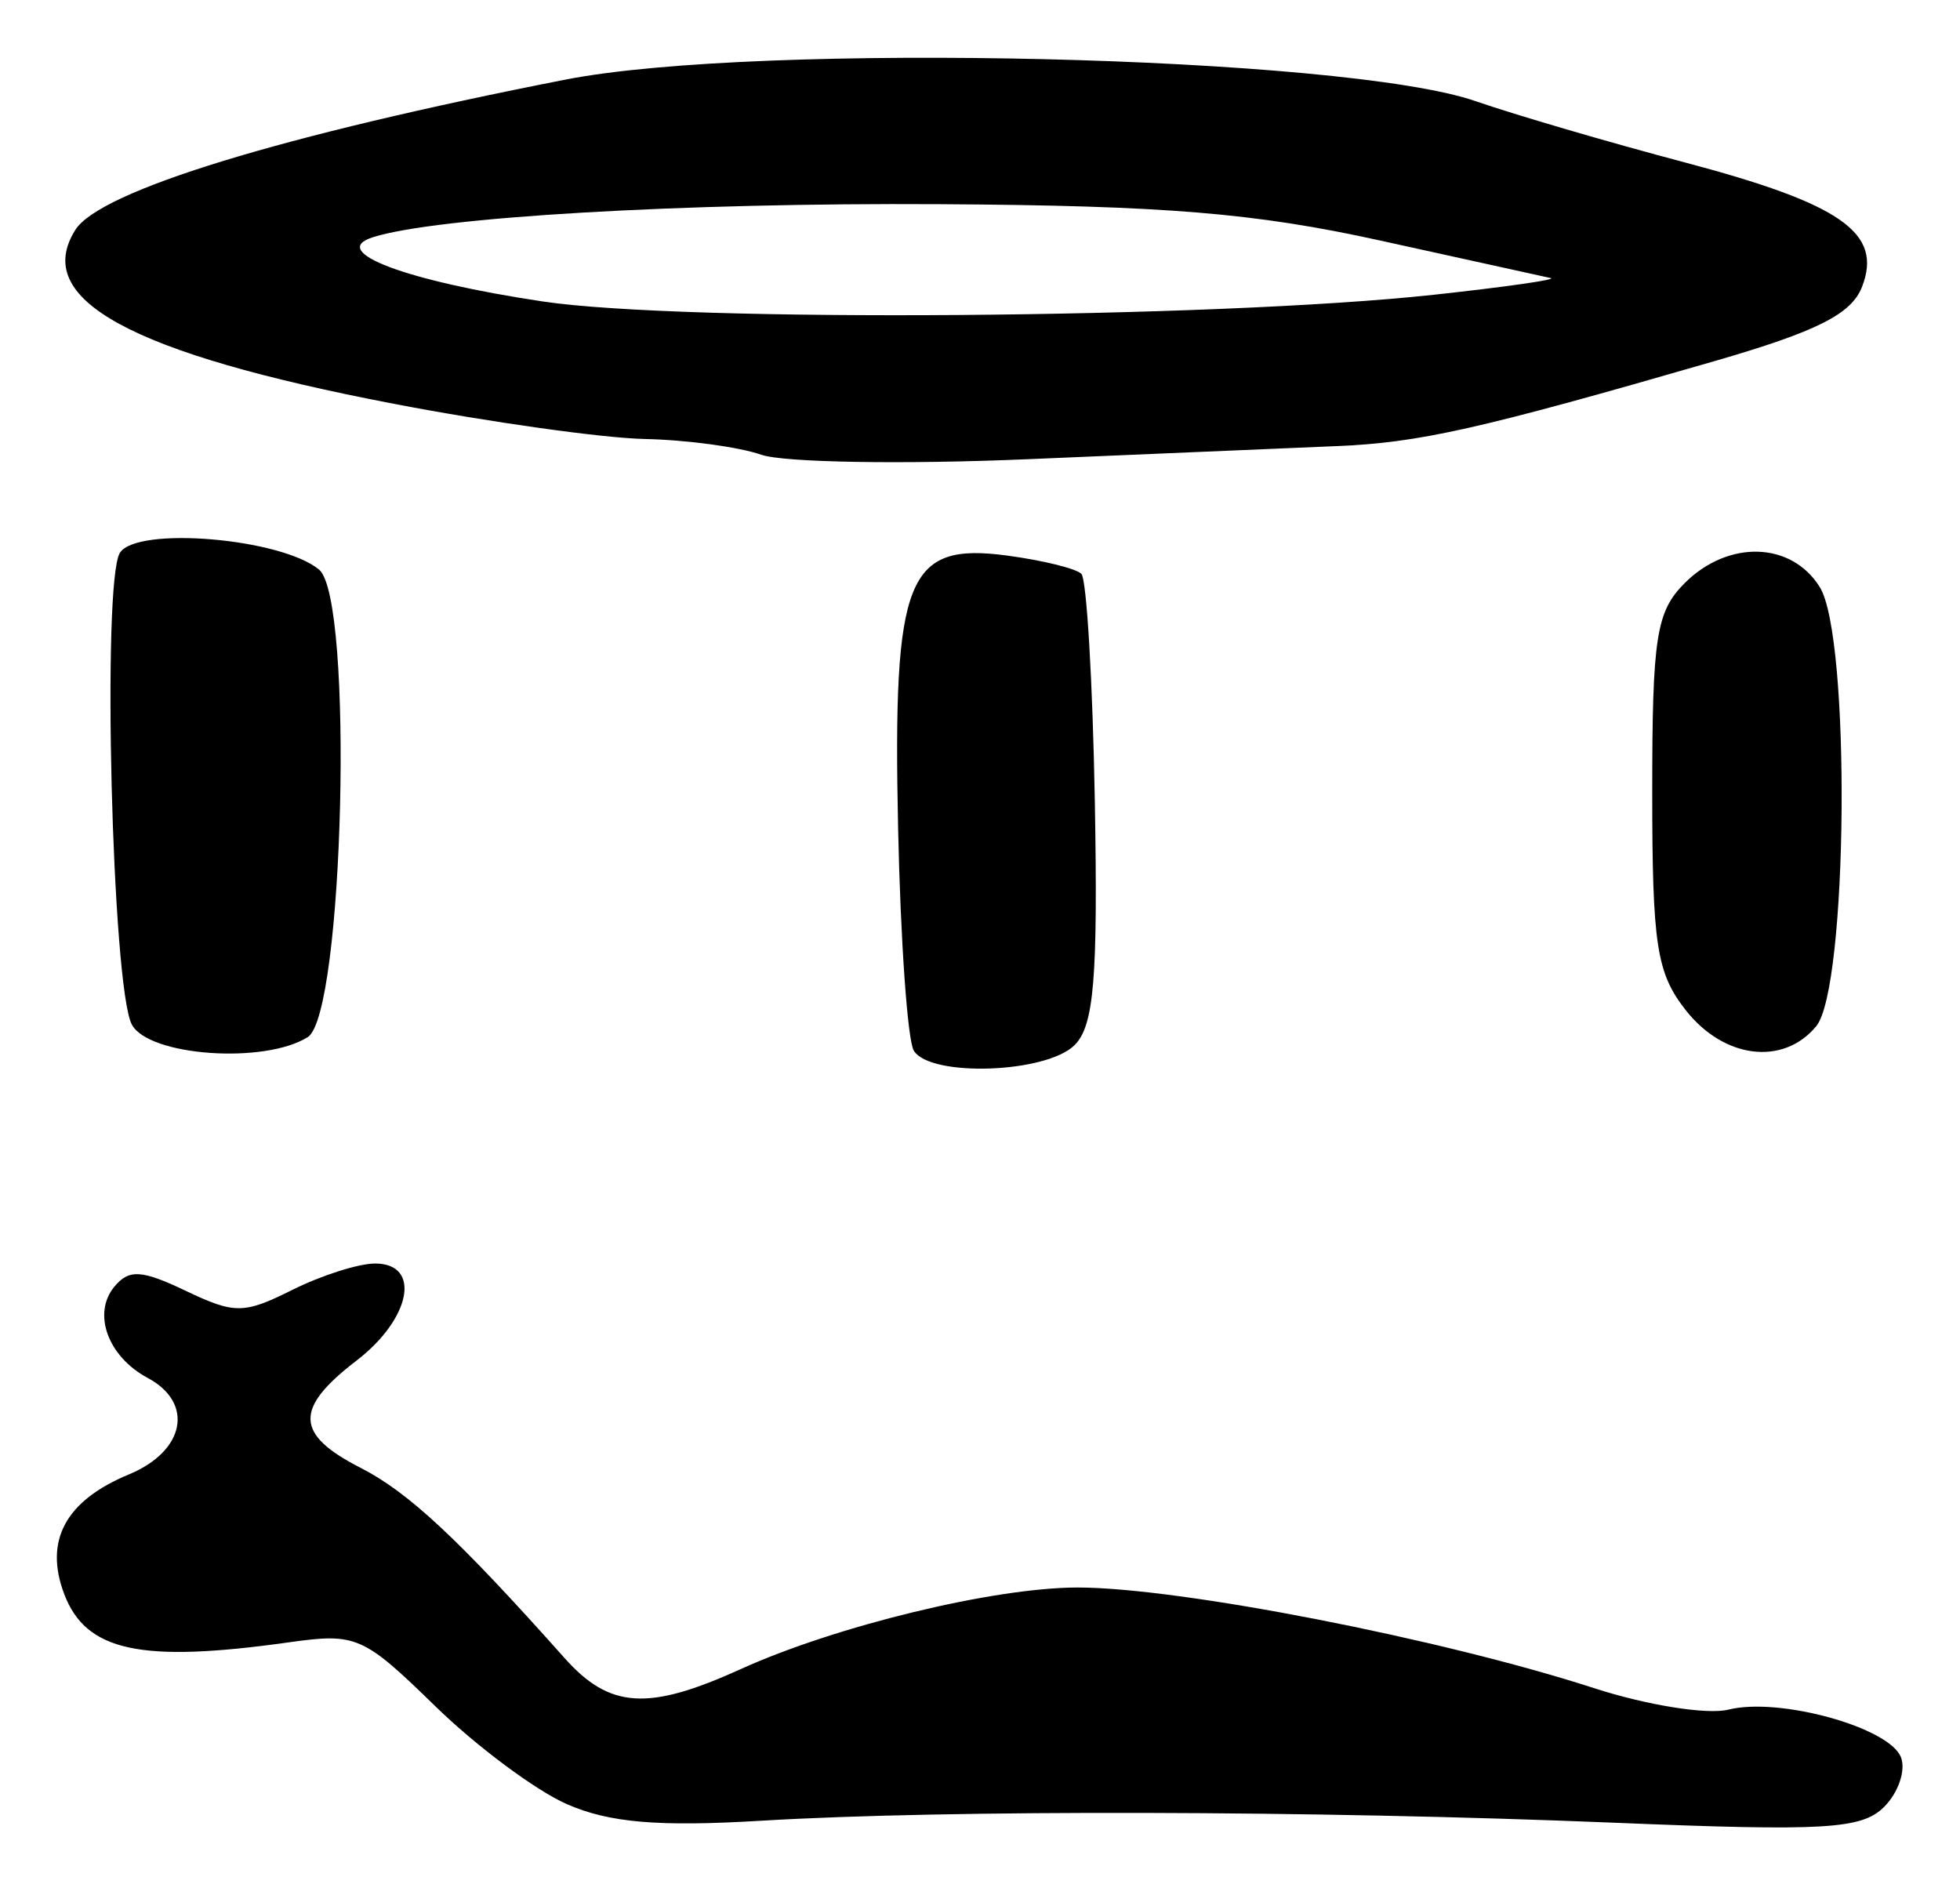 <?xml version="1.0" encoding="UTF-8" standalone="no"?>
<!-- Created with Inkscape (http://www.inkscape.org/) -->

<svg
   version="1.1"
   id="svg62"
   width="161.333"
   height="156"
   viewBox="0 0 161.333 156"
   xmlns="http://www.w3.org/2000/svg"
   xmlns:svg="http://www.w3.org/2000/svg">
  <defs
     id="defs66" />
  <g
     id="g68">
    <path
       style="fill:#000000;stroke-width:1.333"
       d="m 46.667,148.501 c -2.567,-1.124 -7.457,-4.765 -10.867,-8.092 -5.901,-5.756 -6.481,-6.009 -12,-5.232 -12.216,1.719 -16.718,0.754 -18.513,-3.968 -1.672,-4.399 0.108,-7.692 5.33,-9.854 4.621,-1.914 5.39,-5.877 1.541,-7.937 -3.282,-1.757 -4.577,-5.304 -2.742,-7.515 1.203,-1.449 2.239,-1.388 5.87,0.343 4.032,1.923 4.783,1.916 8.767,-0.071 C 26.449,104.978 29.518,104 30.872,104 c 3.84,0 2.965,4.549 -1.538,8 -5.13,3.932 -5.049,6.063 0.333,8.809 3.946,2.013 8.021,5.812 16.807,15.668 3.71,4.163 6.878,4.364 14.465,0.92 7.877,-3.576 20.892,-6.73 27.771,-6.73 8.347,0 29.928,4.207 42.513,8.287 4.339,1.407 9.311,2.2 11.05,1.764 4.174,-1.048 13.256,1.463 14.201,3.925 0.411,1.071 -0.212,2.906 -1.385,4.079 -1.843,1.843 -4.861,2.02 -22.277,1.303 -24.552,-1.01 -54.889,-1.08 -70.145,-0.162 -8.471,0.51 -12.512,0.166 -16,-1.362 z m 28.553,-62.018 c -0.516,-0.834 -1.099,-9.084 -1.295,-18.333 -0.44,-20.668 0.707,-23.53 8.986,-22.42 2.92,0.392 5.665,1.067 6.099,1.502 0.434,0.434 0.934,8.893 1.11,18.797 0.257,14.47 -0.069,18.396 -1.662,19.989 -2.328,2.328 -11.88,2.663 -13.238,0.465 z M 10.853,84.333 C 9.222,81.266 8.376,47.865 9.87,45.502 11.266,43.294 23.145,44.298 26.266,46.887 c 2.87,2.382 2.041,36.597 -0.932,38.475 -3.552,2.244 -13.101,1.565 -14.48,-1.029 z M 138.763,83.154 C 136.353,80.089 136,77.791 136,65.154 136,52.444 136.327,50.339 138.667,48 c 3.584,-3.584 8.8,-3.428 11.13,0.333 2.557,4.128 2.315,32.986 -0.302,36.14 -2.716,3.273 -7.59,2.674 -10.731,-1.319 z M 62.667,37.431 C 60.833,36.79 56.514,36.206 53.068,36.133 49.622,36.06 40.322,34.755 32.401,33.234 10.696,29.064 2.596,24.638 6.204,18.918 8.227,15.711 23.146,11.138 46.559,6.55 62.427,3.441 110.681,4.587 121.468,8.329 c 3.226,1.119 10.965,3.386 17.199,5.036 12.915,3.42 16.321,5.808 14.604,10.238 -0.875,2.256 -3.703,3.679 -12.205,6.138 -19.364,5.602 -24.243,6.698 -31.066,6.978 -3.667,0.151 -15.067,0.634 -25.333,1.075 -10.267,0.441 -20.167,0.277 -22,-0.364 z M 118,24.264 c 5.867,-0.636 10.206,-1.255 9.643,-1.377 -0.563,-0.121 -6.863,-1.508 -14,-3.081 -10.319,-2.275 -17.756,-2.889 -36.31,-3 -21.18,-0.127 -41.486,1.061 -46.667,2.729 -3.663,1.18 2.712,3.583 14,5.277 C 56.27,26.554 99.876,26.228 118,24.264 Z"
       id="path239" />
  </g>
</svg>
